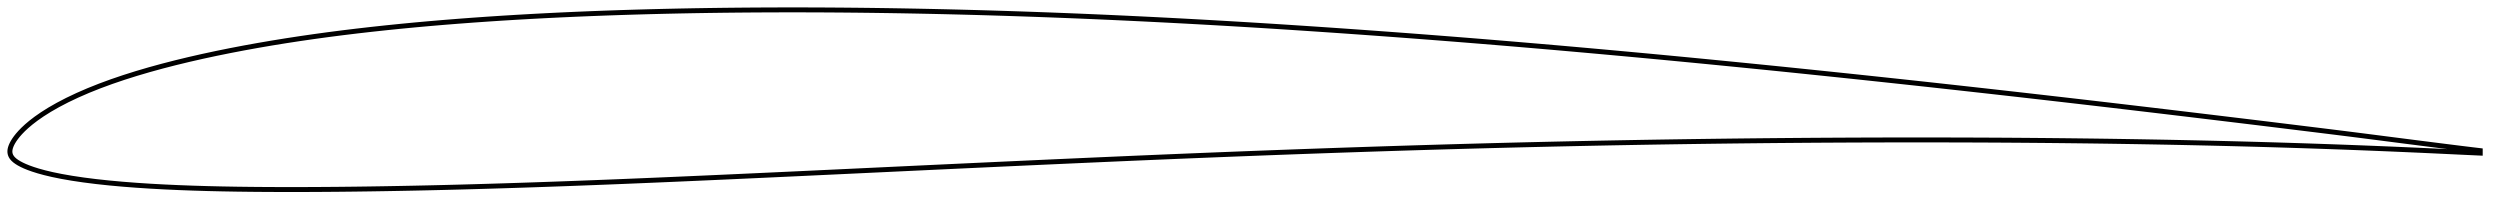 <?xml version="1.0" encoding="utf-8" ?>
<svg baseProfile="full" height="84.724" version="1.1" width="1011.997" xmlns="http://www.w3.org/2000/svg" xmlns:ev="http://www.w3.org/2001/xml-events" xmlns:xlink="http://www.w3.org/1999/xlink"><defs /><polygon fill="none" points="1003.997,60.978 1000.856,60.603 996.421,60.06 991.158,59.402 985.504,58.685 979.728,57.952 973.842,57.202 967.878,56.436 961.888,55.664 955.901,54.897 949.916,54.14 943.925,53.392 937.919,52.651 931.899,51.911 925.875,51.17 919.857,50.43 913.841,49.696 907.815,48.967 901.775,48.237 895.732,47.508 889.693,46.781 883.66,46.057 877.629,45.337 871.596,44.62 865.557,43.906 859.516,43.193 853.482,42.483 847.456,41.779 841.43,41.081 835.394,40.385 829.353,39.692 823.314,39.001 817.282,38.314 811.253,37.633 805.223,36.956 799.186,36.283 793.143,35.612 787.102,34.944 781.073,34.28 775.05,33.624 769.018,32.973 762.976,32.325 756.936,31.68 750.906,31.04 744.877,30.407 738.839,29.777 732.795,29.151 726.757,28.528 720.728,27.911 714.699,27.301 708.666,26.697 702.628,26.097 696.588,25.501 690.55,24.91 684.515,24.324 678.484,23.745 672.453,23.172 666.421,22.606 660.387,22.045 654.352,21.491 648.316,20.942 642.281,20.399 636.248,19.863 630.216,19.333 624.185,18.811 618.151,18.296 612.114,17.786 606.079,17.284 600.049,16.788 594.021,16.302 587.989,15.823 581.951,15.35 575.915,14.884 569.883,14.426 563.852,13.976 557.816,13.534 551.777,13.098 545.743,12.67 539.712,12.25 533.678,11.839 527.639,11.435 521.603,11.039 515.576,10.651 509.553,10.275 503.528,9.908 497.498,9.551 491.467,9.203 485.437,8.864 479.41,8.535 473.385,8.217 467.36,7.909 461.333,7.612 455.305,7.325 449.279,7.048 443.254,6.782 437.231,6.528 431.208,6.285 425.185,6.053 419.16,5.833 413.135,5.624 407.11,5.427 401.087,5.241 395.067,5.067 389.05,4.906 383.032,4.758 377.011,4.622 370.99,4.499 364.973,4.388 358.959,4.291 352.946,4.207 346.932,4.138 340.919,4.082 334.908,4.04 328.9,4.012 322.893,4.0 316.886,4.002 310.88,4.02 304.875,4.052 298.872,4.1 292.874,4.164 286.878,4.244 280.885,4.341 274.895,4.456 268.907,4.588 262.922,4.738 256.94,4.906 250.963,5.093 244.99,5.3 239.022,5.527 233.059,5.774 227.102,6.043 221.151,6.335 215.205,6.649 209.266,6.988 203.333,7.35 197.409,7.738 191.492,8.153 185.584,8.595 179.685,9.065 173.798,9.564 167.923,10.094 162.06,10.657 156.208,11.253 150.371,11.884 144.55,12.551 138.749,13.256 132.966,14.001 127.202,14.789 121.456,15.621 115.73,16.499 110.026,17.424 104.348,18.398 98.697,19.423 93.078,20.501 87.494,21.635 81.954,22.826 76.465,24.077 71.033,25.392 65.67,26.774 60.385,28.227 55.195,29.754 50.114,31.358 45.162,33.042 40.363,34.807 35.747,36.649 31.354,38.558 27.232,40.514 23.446,42.486 20.055,44.427 17.101,46.291 14.594,48.036 12.506,49.638 10.785,51.094 9.373,52.412 8.211,53.607 7.25,54.698 6.456,55.701 5.801,56.628 5.264,57.49 4.829,58.302 4.486,59.074 4.233,59.809 4.07,60.505 4.0,61.165 4.027,61.811 4.162,62.464 4.423,63.123 4.825,63.77 5.36,64.392 6.016,64.982 6.802,65.553 7.725,66.122 8.803,66.696 10.064,67.283 11.552,67.89 13.331,68.527 15.476,69.203 18.071,69.917 21.194,70.661 24.893,71.416 29.139,72.157 33.848,72.858 38.893,73.496 44.18,74.064 49.637,74.562 55.213,74.994 60.87,75.364 66.589,75.677 72.357,75.94 78.166,76.156 84.008,76.331 89.881,76.469 95.781,76.573 101.705,76.647 107.649,76.695 113.609,76.72 119.581,76.724 125.566,76.708 131.559,76.675 137.56,76.625 143.566,76.56 149.577,76.48 155.592,76.386 161.612,76.28 167.633,76.161 173.657,76.03 179.683,75.887 185.712,75.733 191.746,75.568 197.785,75.393 203.826,75.21 209.867,75.018 215.909,74.817 221.955,74.607 228.004,74.391 234.056,74.167 240.11,73.936 246.166,73.7 252.221,73.458 258.279,73.209 264.339,72.955 270.403,72.697 276.471,72.433 282.541,72.167 288.611,71.897 294.682,71.624 300.754,71.348 306.831,71.069 312.909,70.788 318.988,70.506 325.069,70.221 331.153,69.936 337.239,69.65 343.325,69.364 349.411,69.077 355.496,68.79 361.583,68.502 367.667,68.215 373.749,67.928 379.828,67.644 385.91,67.36 391.993,67.077 398.076,66.794 404.156,66.511 410.234,66.231 416.309,65.953 422.386,65.677 428.464,65.403 434.544,65.13 440.624,64.859 446.702,64.59 452.776,64.324 458.845,64.06 464.912,63.801 470.98,63.545 477.05,63.293 483.12,63.045 489.191,62.8 495.262,62.558 501.332,62.319 507.401,62.084 513.467,61.853 519.532,61.627 525.598,61.405 531.664,61.188 537.73,60.974 543.796,60.765 549.863,60.561 555.929,60.361 561.996,60.165 568.061,59.973 574.124,59.787 580.186,59.606 586.246,59.43 592.31,59.259 598.377,59.094 604.443,58.932 610.504,58.775 616.563,58.625 622.625,58.48 628.691,58.34 634.755,58.205 640.815,58.076 646.875,57.952 652.939,57.834 659.003,57.721 665.065,57.613 671.124,57.511 677.184,57.416 683.245,57.326 689.309,57.241 695.373,57.162 701.436,57.088 707.497,57.019 713.558,56.957 719.621,56.9 725.685,56.849 731.747,56.802 737.808,56.762 743.868,56.728 749.93,56.699 755.993,56.676 762.055,56.659 768.114,56.647 774.171,56.642 780.229,56.643 786.289,56.651 792.35,56.665 798.41,56.684 804.467,56.709 810.521,56.742 816.574,56.781 822.629,56.828 828.685,56.881 834.741,56.941 840.794,57.008 846.842,57.082 852.889,57.164 858.94,57.255 864.993,57.352 871.043,57.457 877.088,57.569 883.132,57.69 889.177,57.82 895.222,57.958 901.264,58.104 907.305,58.259 913.345,58.423 919.384,58.596 925.422,58.778 931.459,58.97 937.495,59.171 943.532,59.381 949.565,59.601 955.592,59.83 961.618,60.069 967.648,60.317 973.65,60.574 979.558,60.836 985.344,61.101 991.021,61.369 996.341,61.622 1000.831,61.832 1003.997,61.977" stroke="black" stroke-width="2.0" /></svg>